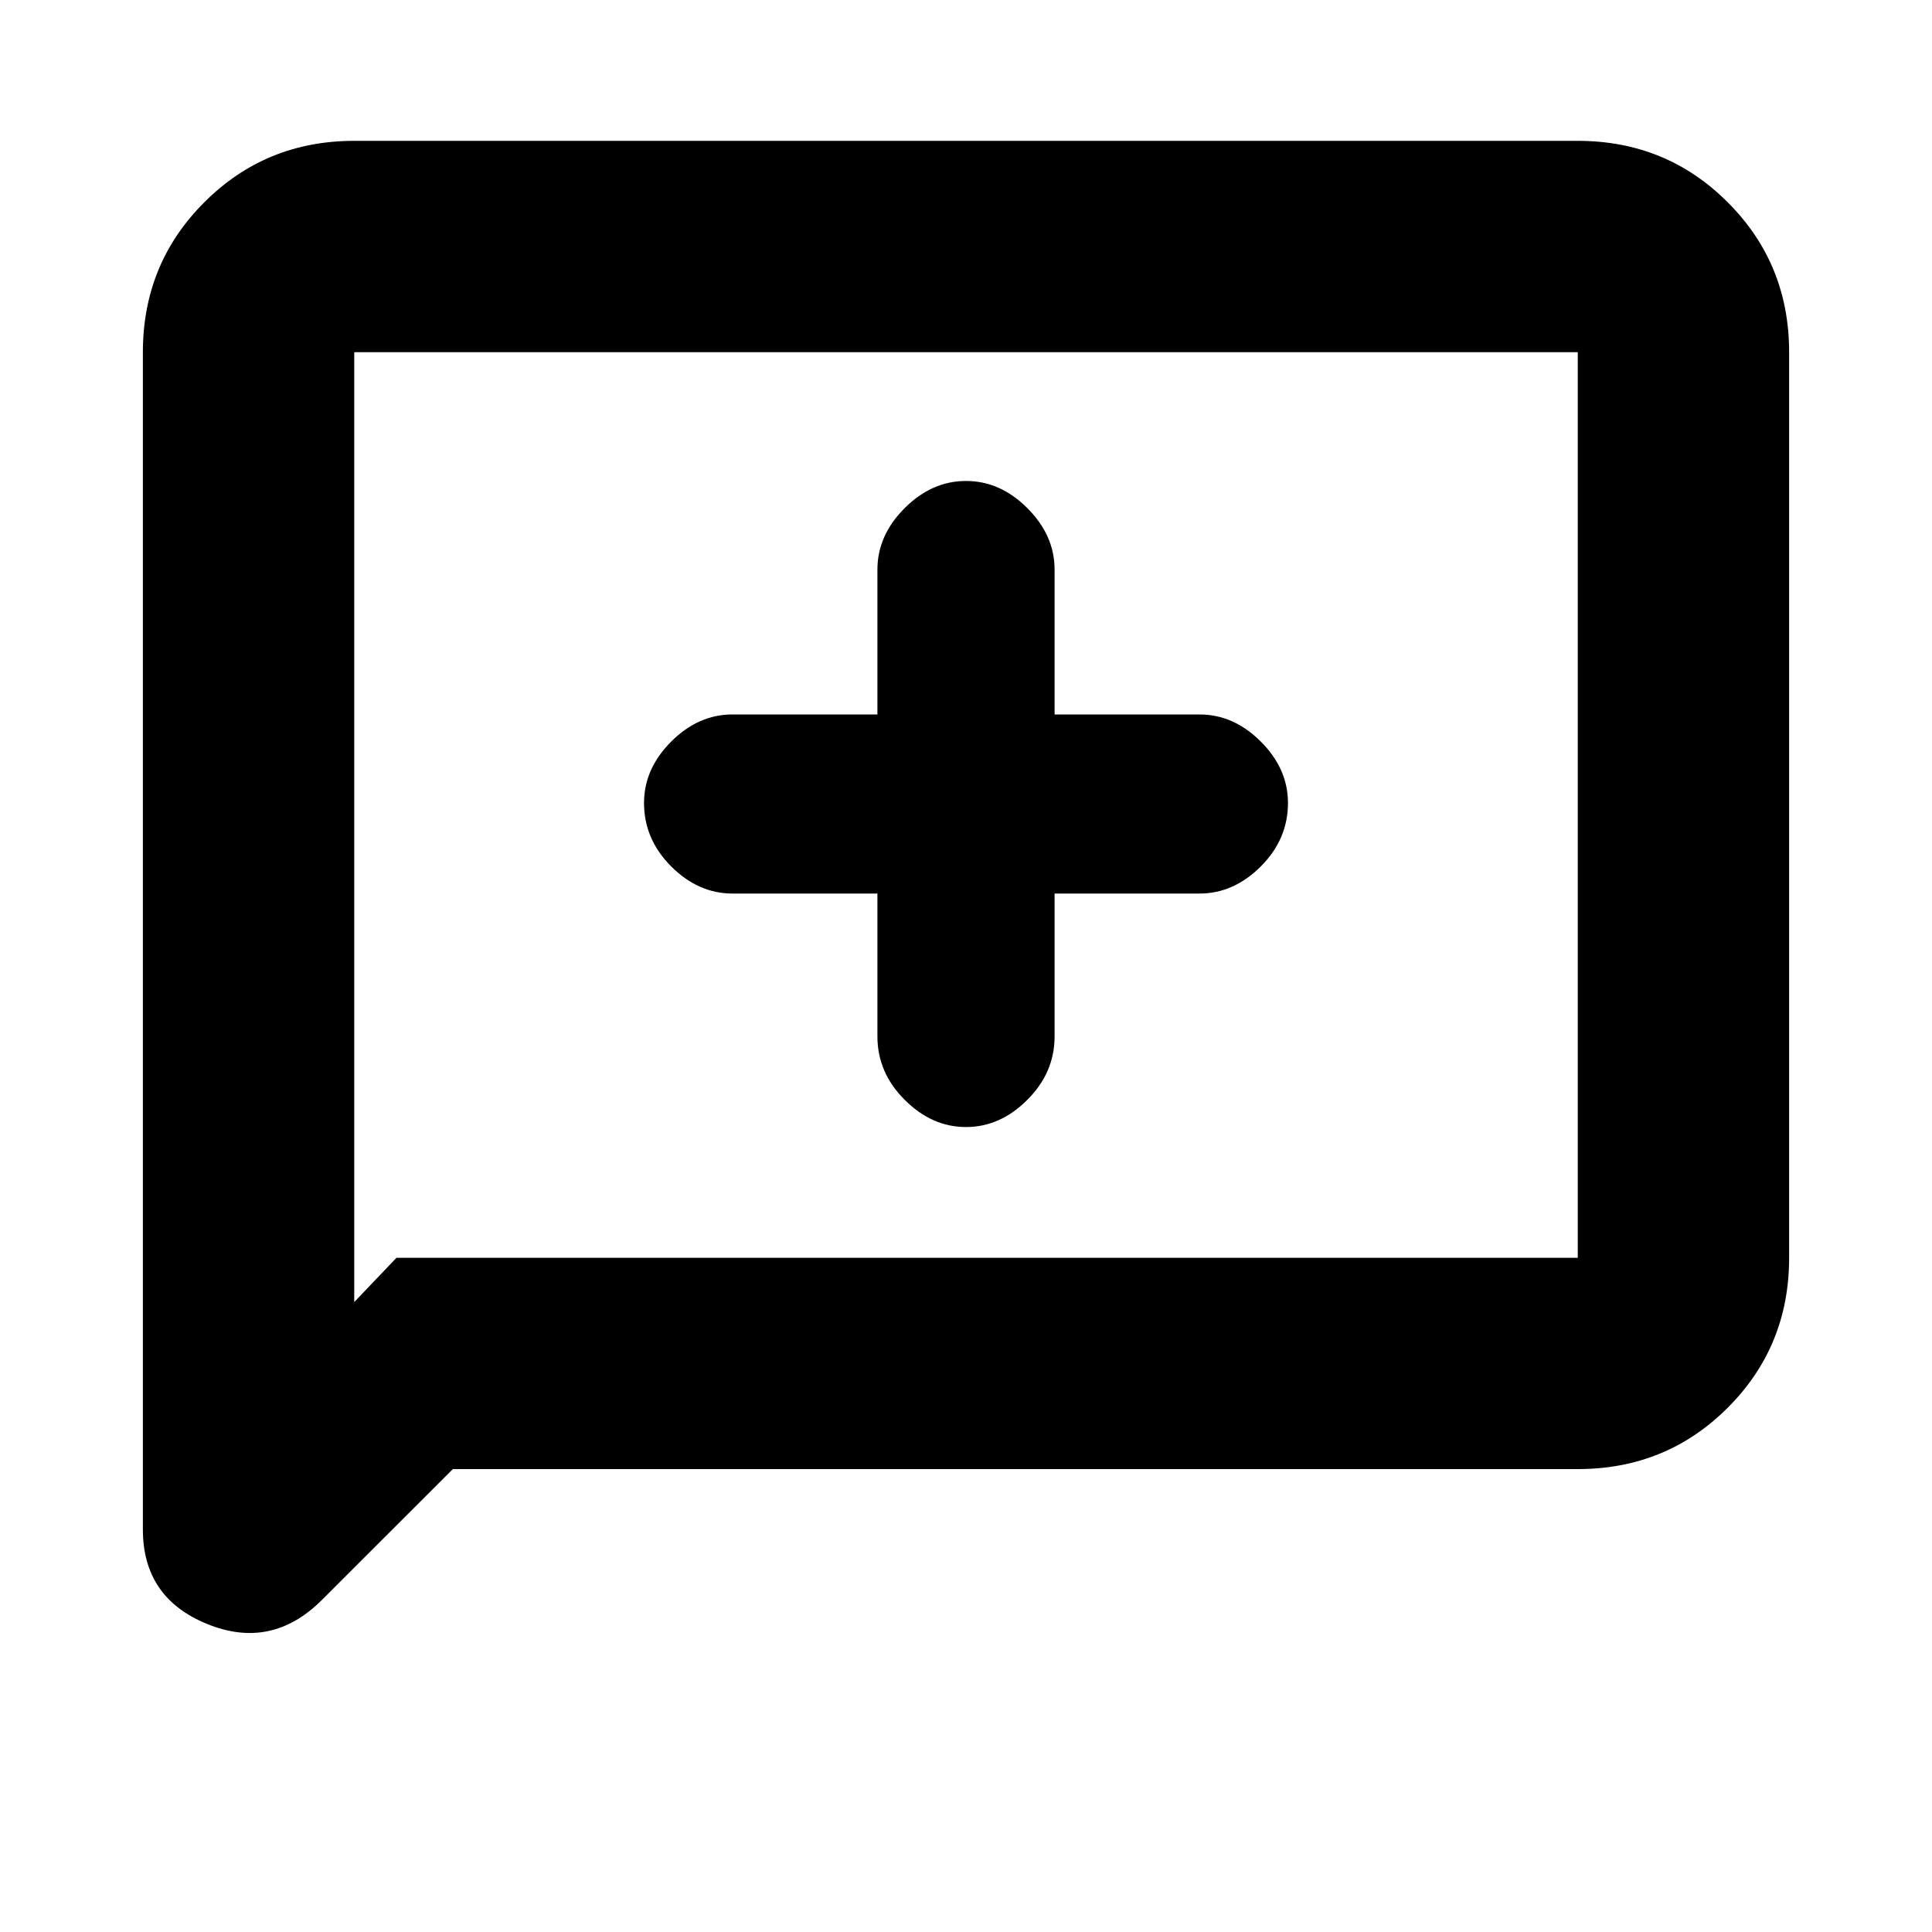 <svg xmlns="http://www.w3.org/2000/svg" height="20" width="20"><path d="M10 11.667q.354 0 .635-.282.282-.281.282-.656V9.25h1.5q.354 0 .635-.281t.281-.657q0-.354-.281-.635t-.635-.281h-1.5v-1.5q0-.354-.282-.636-.281-.281-.635-.281t-.635.281q-.282.282-.282.636v1.5h-1.5q-.354 0-.635.281t-.281.635q0 .376.281.657t.635.281h1.5v1.479q0 .375.282.656.281.282.635.282Zm-8.521 4.166V3.646q0-.917.636-1.552.635-.636 1.552-.636h12.666q.917 0 1.552.636.636.635.636 1.552v9.375q0 .917-.636 1.552-.635.635-1.552.635H4.688l-1.355 1.354q-.521.521-1.187.25-.667-.27-.667-.979Zm2.188-2.354.437-.458h12.229V3.646H3.667Zm0-9.833v9.833Z"/></svg>